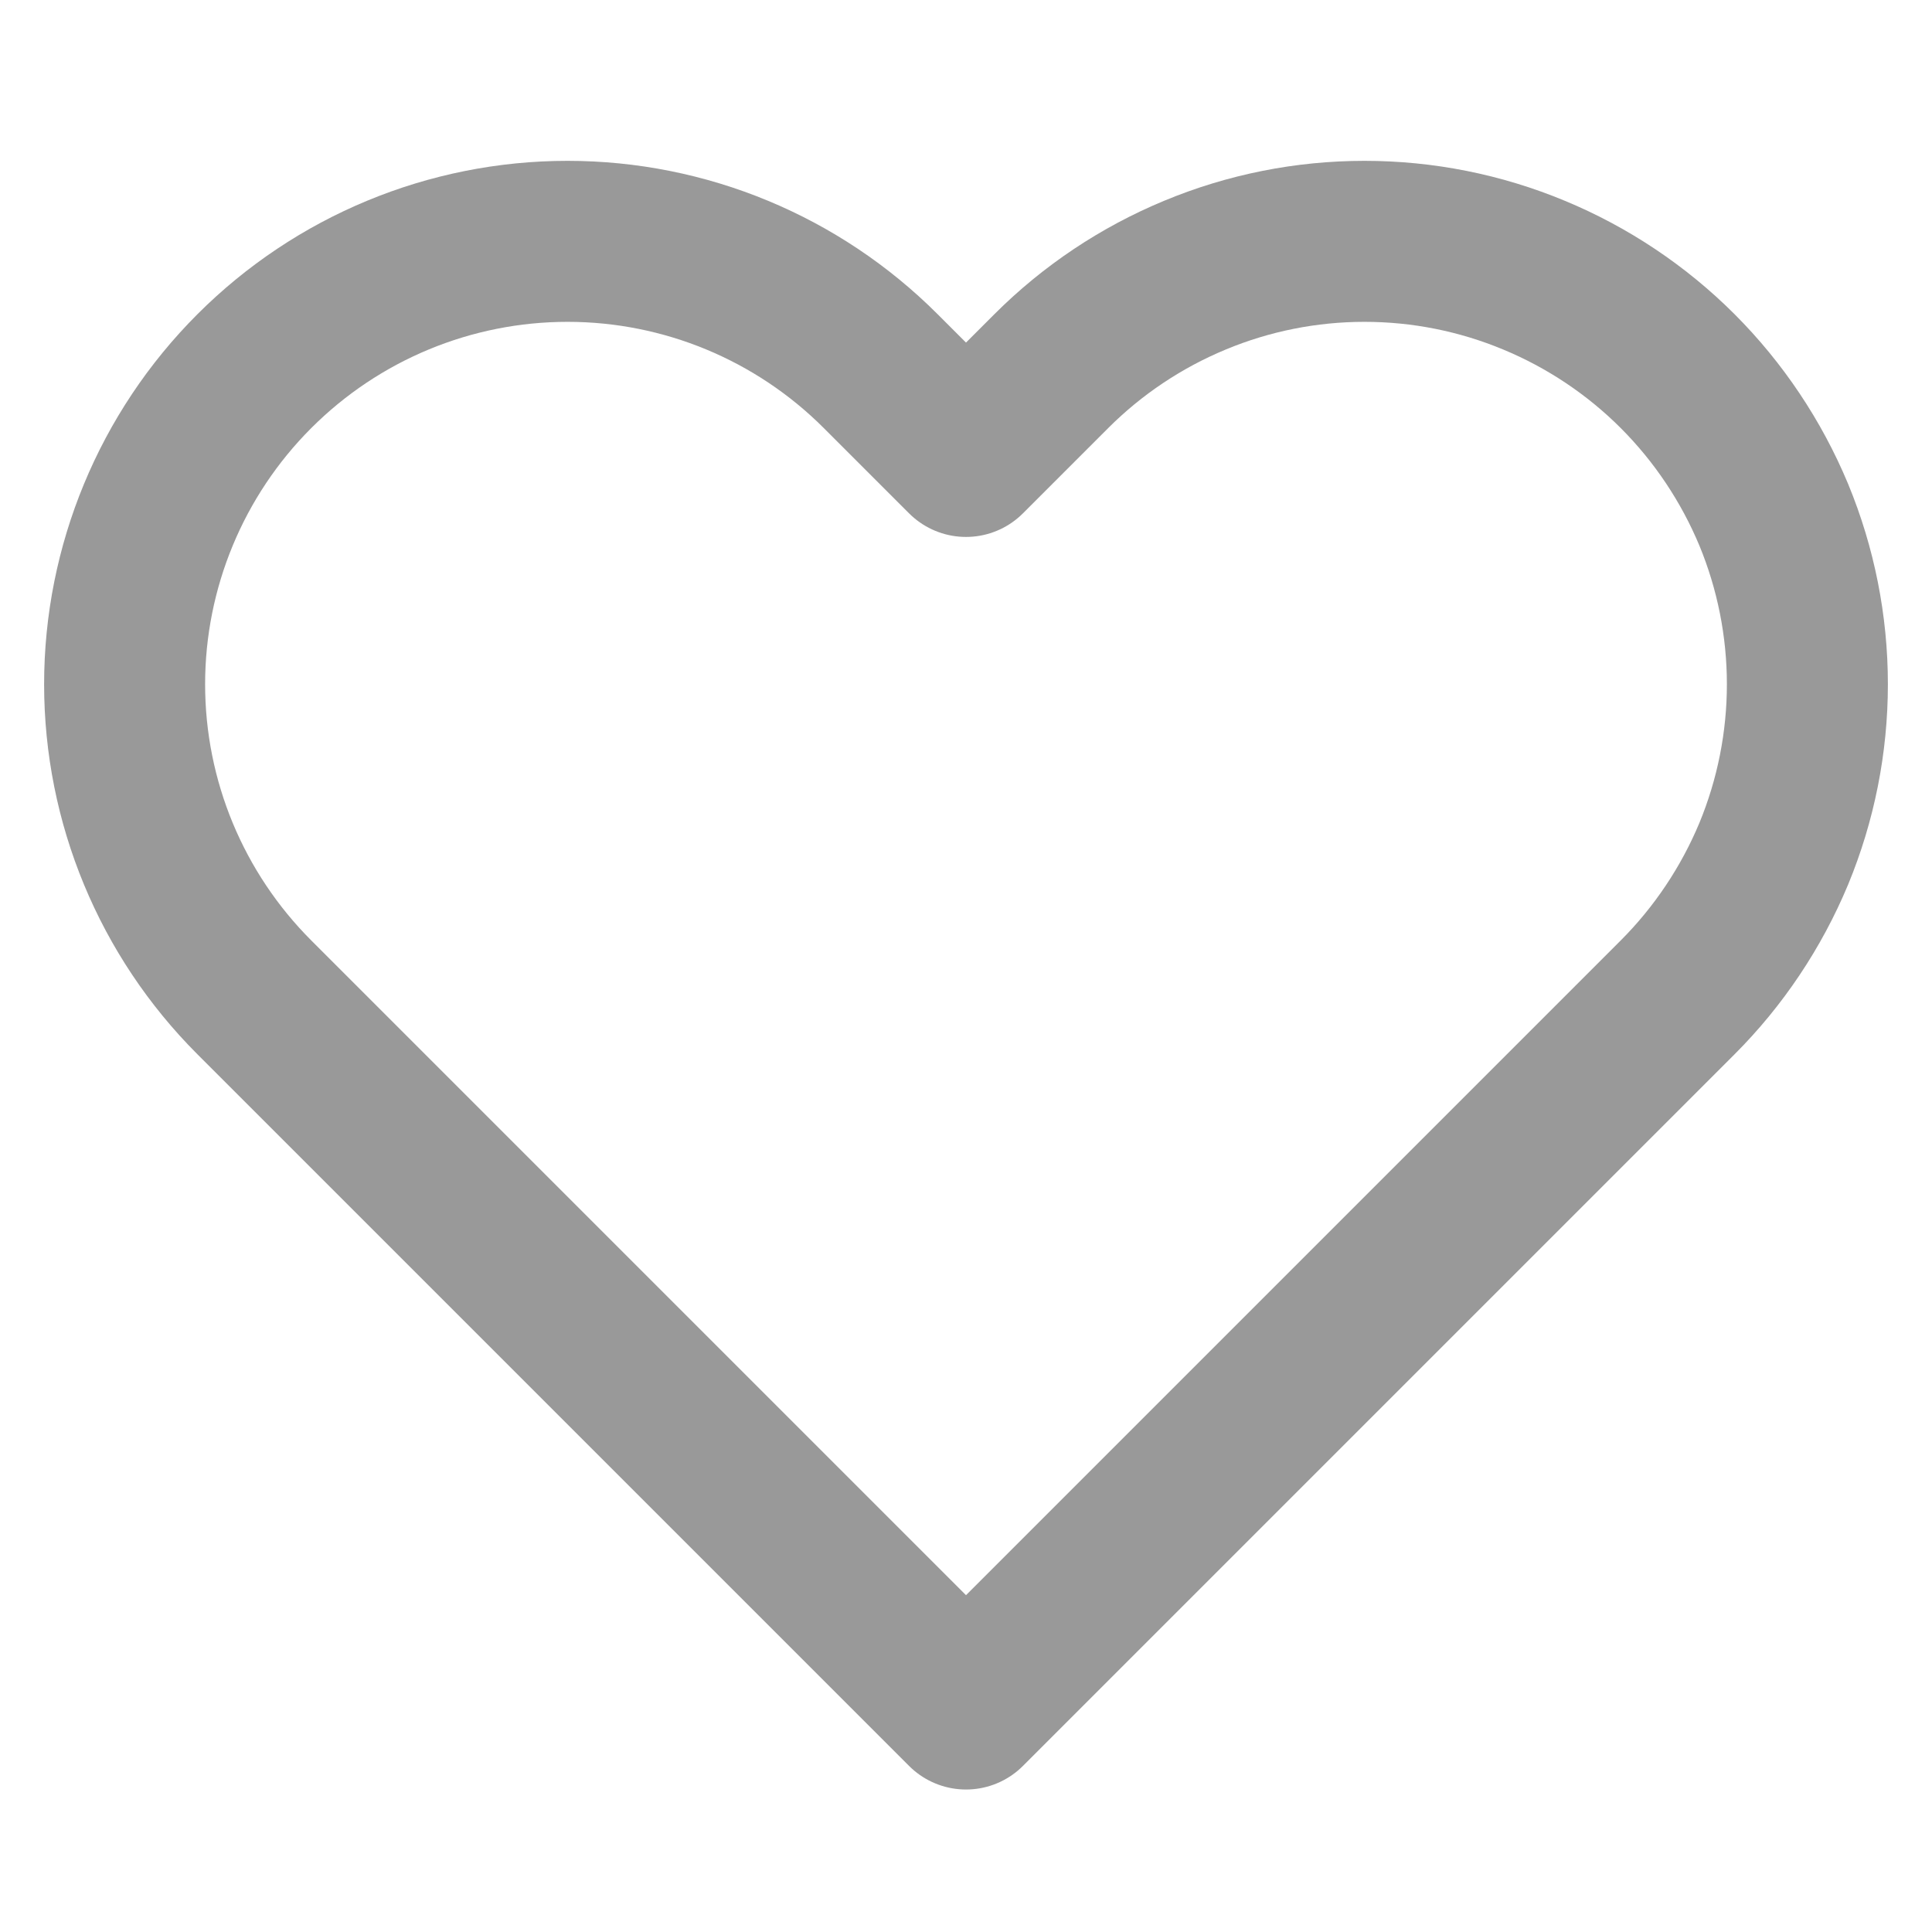 <svg width="12" height="12" viewBox="0 0 12 12" fill="none" xmlns="http://www.w3.org/2000/svg">
<g opacity="0.4">
<path d="M10.42 2.305C10.165 2.05 9.861 1.847 9.528 1.709C9.194 1.57 8.836 1.499 8.475 1.499C8.114 1.499 7.756 1.57 7.422 1.709C7.089 1.847 6.785 2.05 6.53 2.305L6 2.835L5.47 2.305C4.954 1.789 4.255 1.499 3.525 1.499C2.795 1.499 2.096 1.789 1.58 2.305C1.064 2.821 0.774 3.521 0.774 4.25C0.774 4.98 1.064 5.679 1.58 6.195L2.11 6.725L6 10.615L9.89 6.725L10.42 6.195C10.675 5.94 10.878 5.636 11.017 5.303C11.155 4.969 11.226 4.611 11.226 4.25C11.226 3.889 11.155 3.531 11.017 3.197C10.878 2.864 10.675 2.56 10.42 2.305V2.305Z" stroke="black" stroke-linecap="round" stroke-linejoin="round"/>
</g>
</svg>
